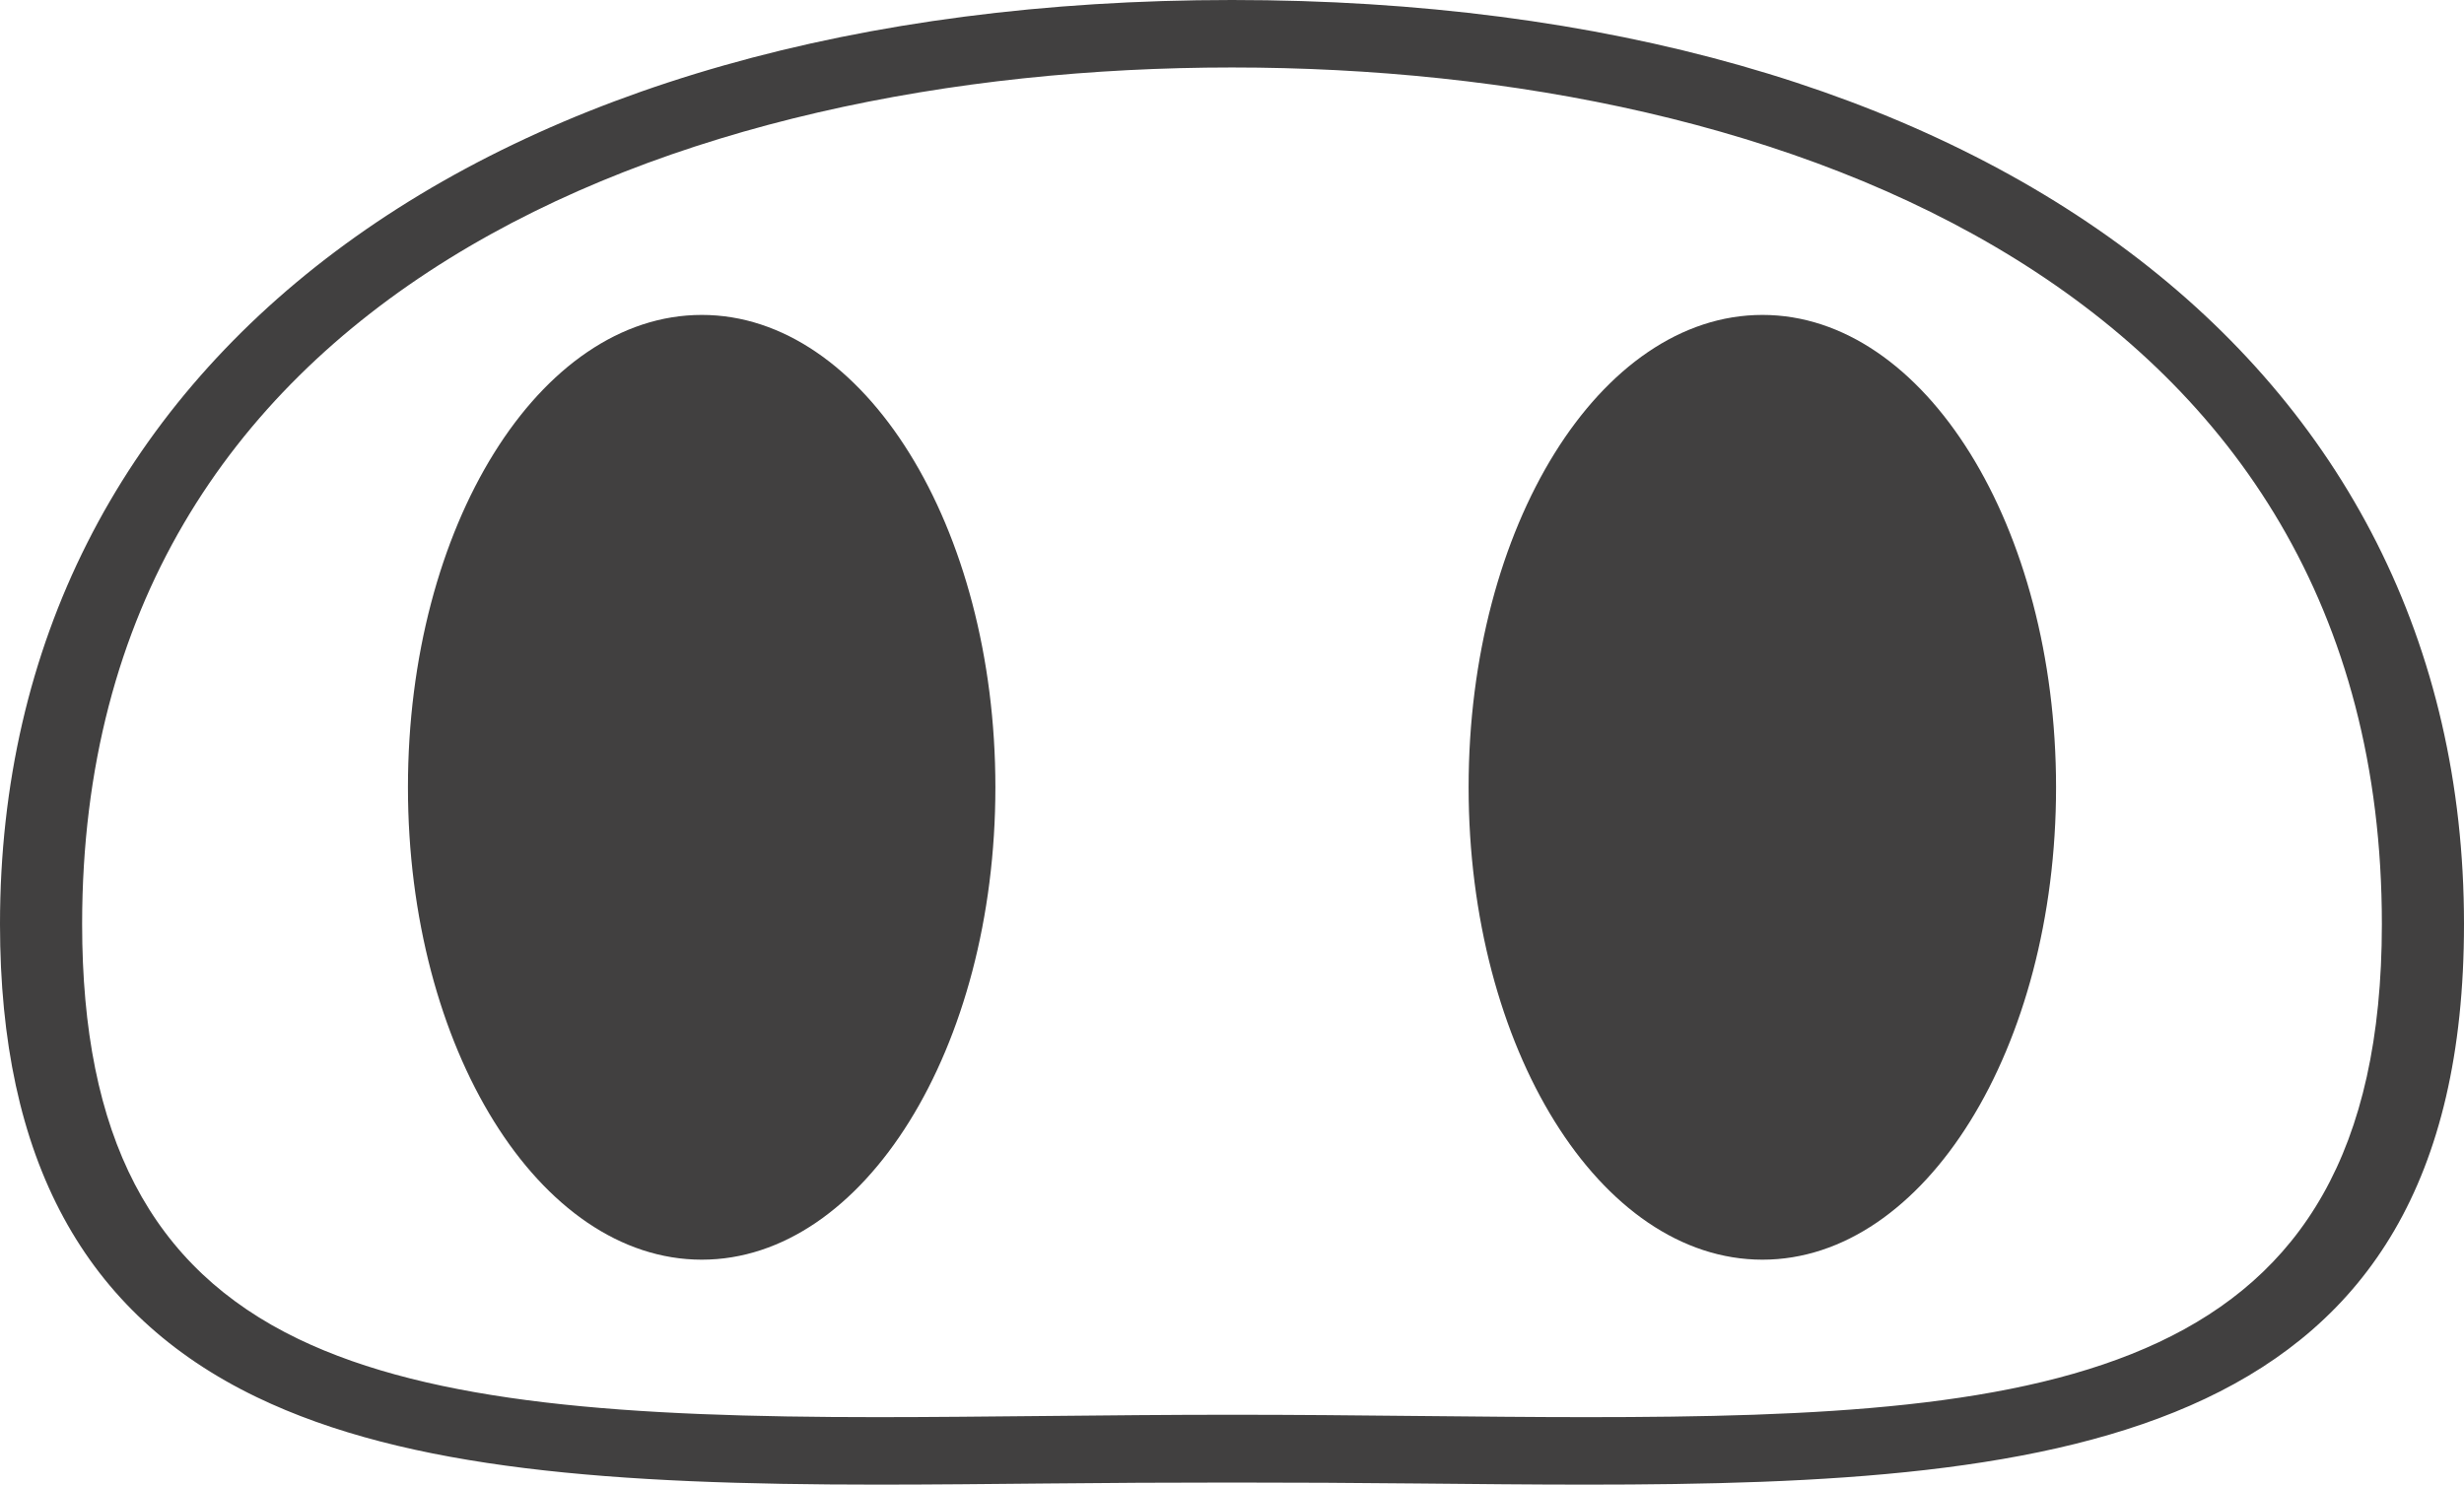 <svg width="151" height="91" viewBox="0 0 151 91" fill="none" xmlns="http://www.w3.org/2000/svg">
<path d="M75.5 0C29.636 0 0 22.233 0 56.641C0 71.059 5.149 80.545 15.742 85.643C24.98 90.09 37.637 91 53.794 91C57.148 91 60.606 90.963 64.15 90.93C71.546 90.853 79.451 90.853 86.85 90.93C90.391 90.963 93.849 91 97.204 91C126.636 91 151 88.415 151 56.641C151 22.233 121.366 0 75.5 0ZM97.204 86.864C93.869 86.864 90.434 86.826 86.911 86.793C83.191 86.754 79.383 86.717 75.5 86.717C71.617 86.717 67.807 86.756 64.087 86.793C60.566 86.826 57.128 86.864 53.794 86.864C38.455 86.864 26.546 86.047 18.286 82.074C9.244 77.722 5.033 69.64 5.033 56.641C5.033 17.929 41.434 4.136 75.5 4.136C109.566 4.136 145.967 17.929 145.967 56.641C145.967 84.694 125.755 86.864 97.204 86.864Z" fill="#414040"/>
<path d="M43.008 19.303C33.053 19.303 25 32.259 25 48.254C25 64.254 33.053 77.212 43.008 77.212C52.95 77.212 61 64.252 61 48.254C60.998 32.259 52.95 19.303 43.008 19.303Z" fill="#414040"/>
<path d="M108.008 19.303C98.053 19.303 90 32.259 90 48.254C90 64.254 98.053 77.212 108.008 77.212C117.95 77.212 126 64.252 126 48.254C125.998 32.259 117.947 19.303 108.008 19.303Z" fill="#414040"/>
</svg>
